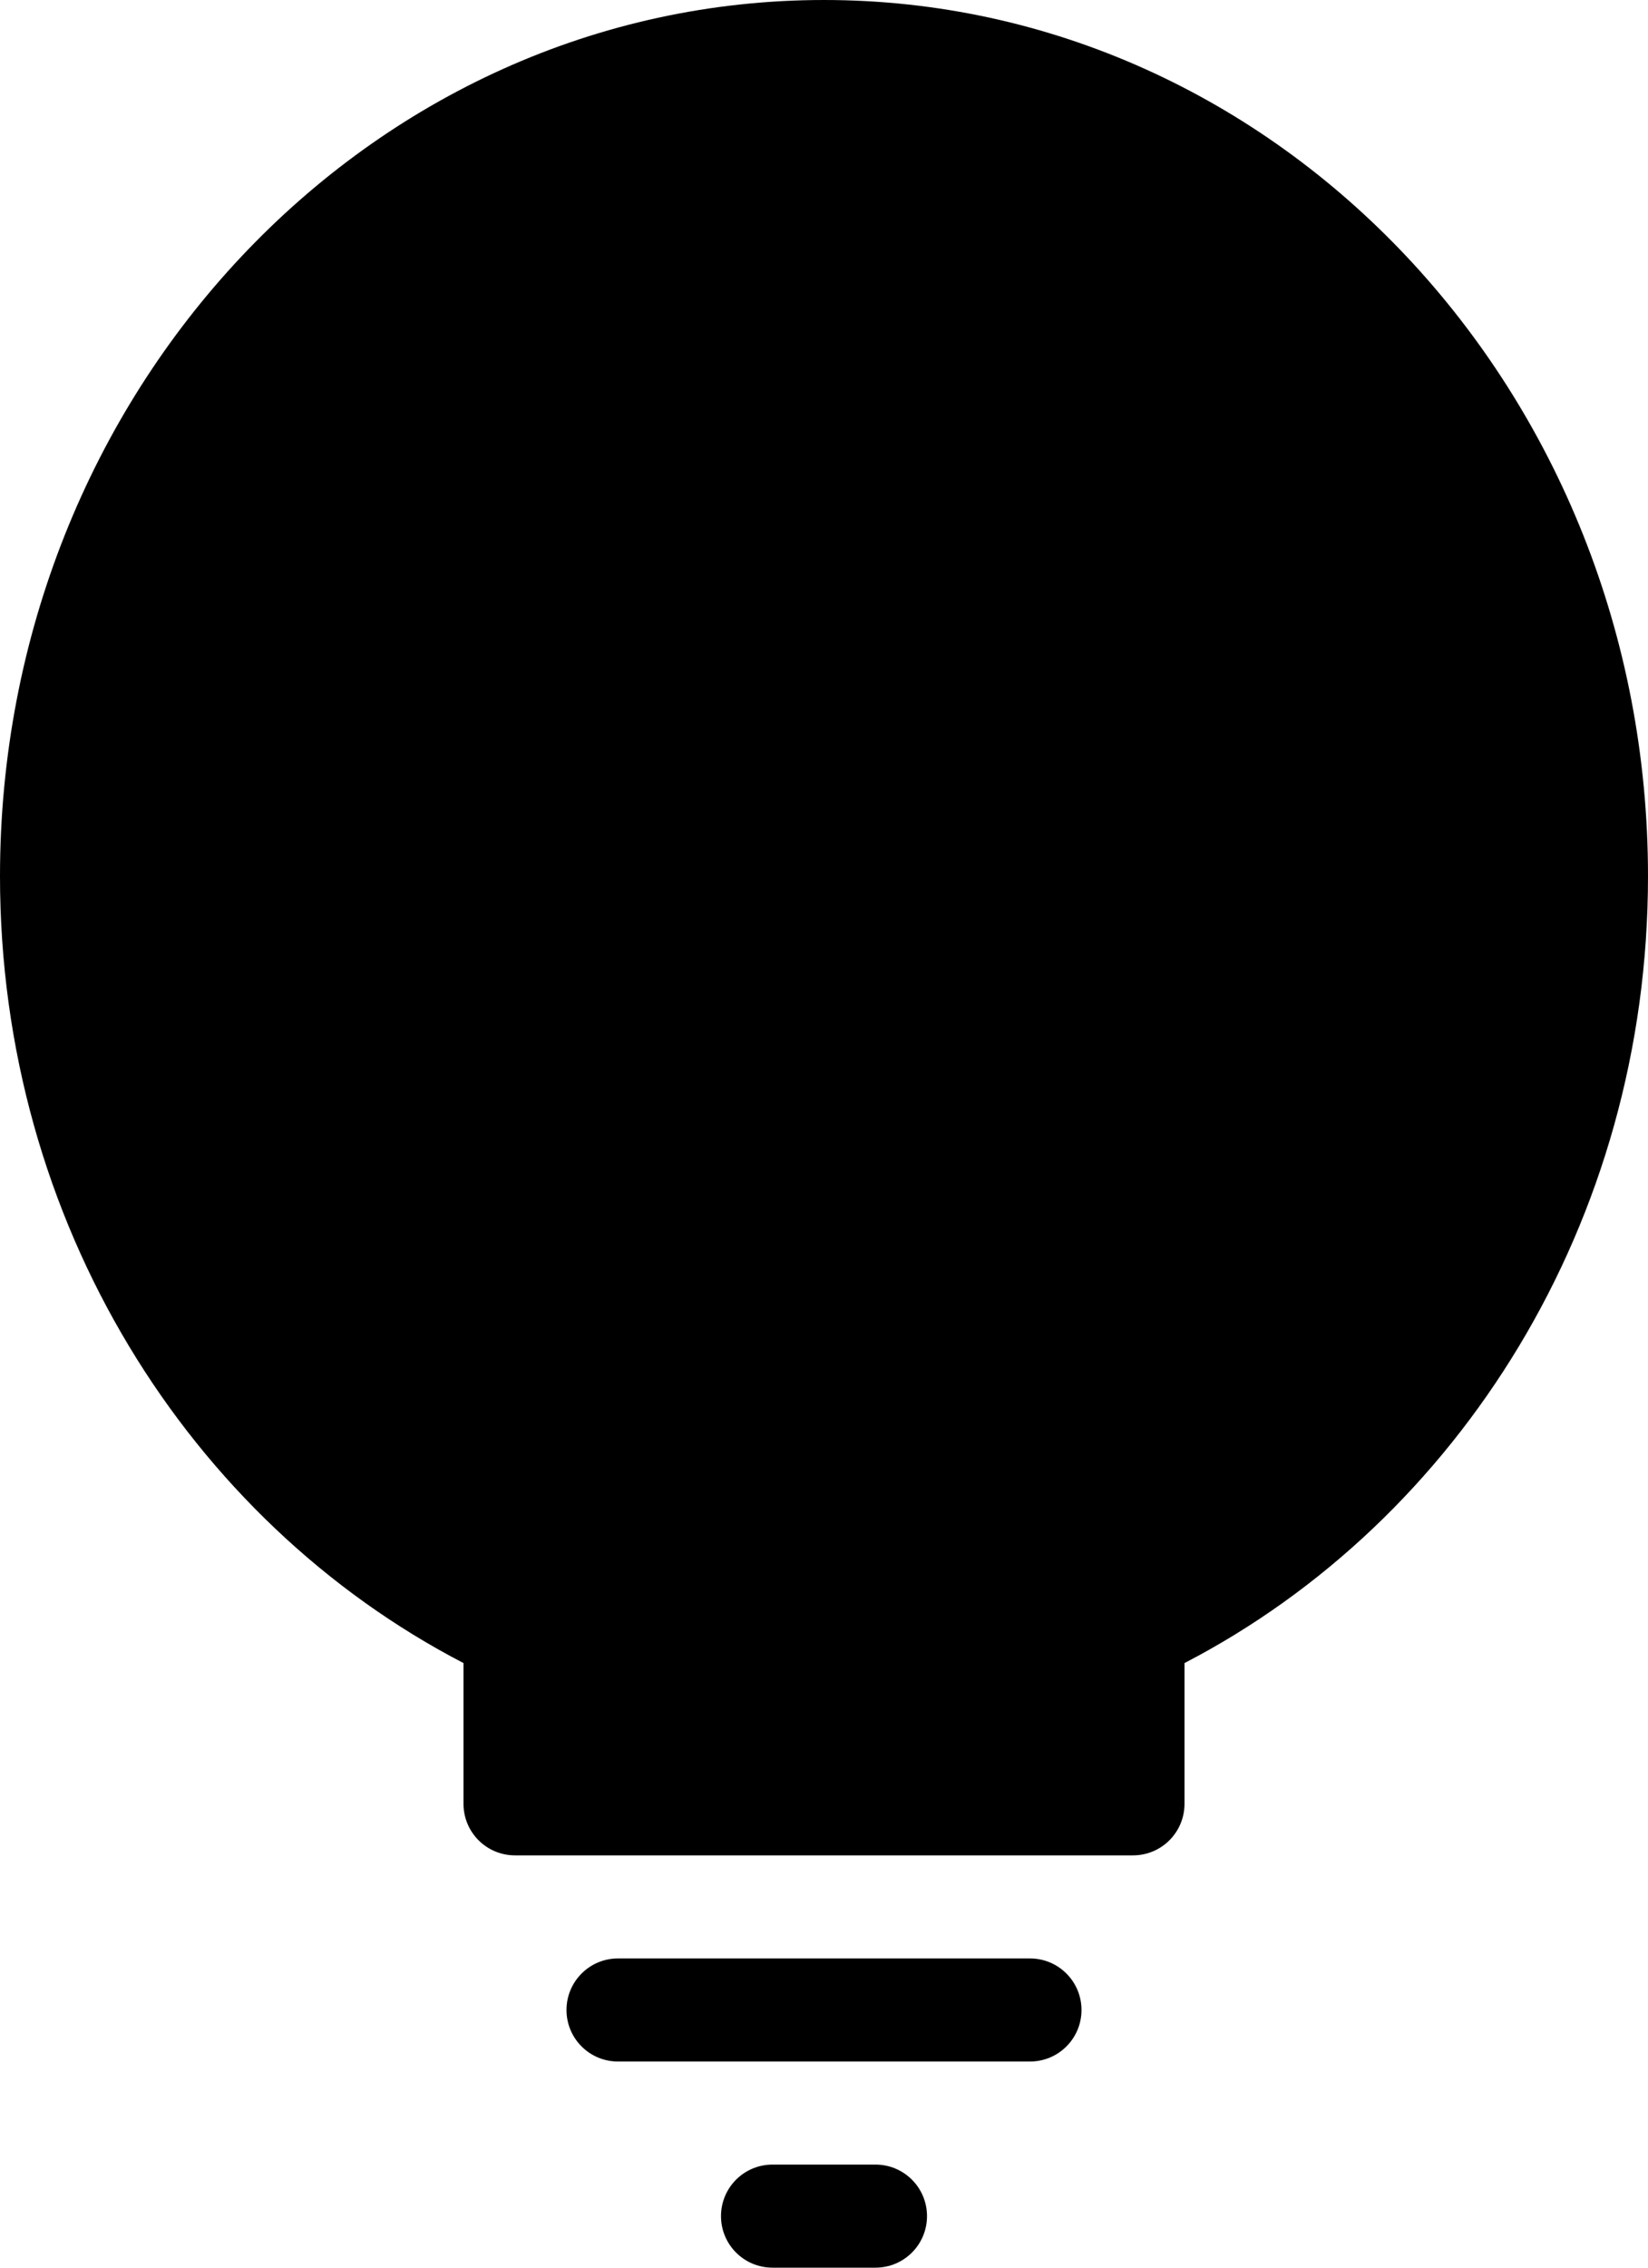<?xml version="1.0" encoding="iso-8859-1"?>
<!-- Generator: Adobe Illustrator 16.0.4, SVG Export Plug-In . SVG Version: 6.00 Build 0)  -->
<!DOCTYPE svg PUBLIC "-//W3C//DTD SVG 1.1//EN" "http://www.w3.org/Graphics/SVG/1.1/DTD/svg11.dtd">
<svg version="1.1" id="Layer_1" xmlns="http://www.w3.org/2000/svg" xmlns:xlink="http://www.w3.org/1999/xlink" x="0px" y="0px"
	 width="32px" height="44px" viewBox="0 0 32 44" style="enable-background:new 0 0 32 44;" xml:space="preserve">
<g id="_x39_54-light-bulb-toolbar-selected_x40_2x.png">
	<g>
		<path d="M17,42h-2c-0.553,0-1,0.447-1,1s0.447,1,1,1h2c0.553,0,1-0.447,1-1S17.553,42,17,42z M16,0C7.163,0,0,7.611,0,17
			c0,6.718,3.677,12.508,9,15.269V35c0,0.553,0.447,1,1,1h12c0.553,0,1-0.447,1-1v-2.731c5.323-2.761,9-8.551,9-15.269
			C32,7.611,24.837,0,16,0z M20,38h-8c-0.553,0-1,0.448-1,1c0,0.553,0.447,1,1,1h8c0.553,0,1-0.447,1-1C21,38.448,20.553,38,20,38z"
			/>
	</g>
</g>
<g>
</g>
<g>
</g>
<g>
</g>
<g>
</g>
<g>
</g>
<g>
</g>
<g>
</g>
<g>
</g>
<g>
</g>
<g>
</g>
<g>
</g>
<g>
</g>
<g>
</g>
<g>
</g>
<g>
</g>
</svg>

